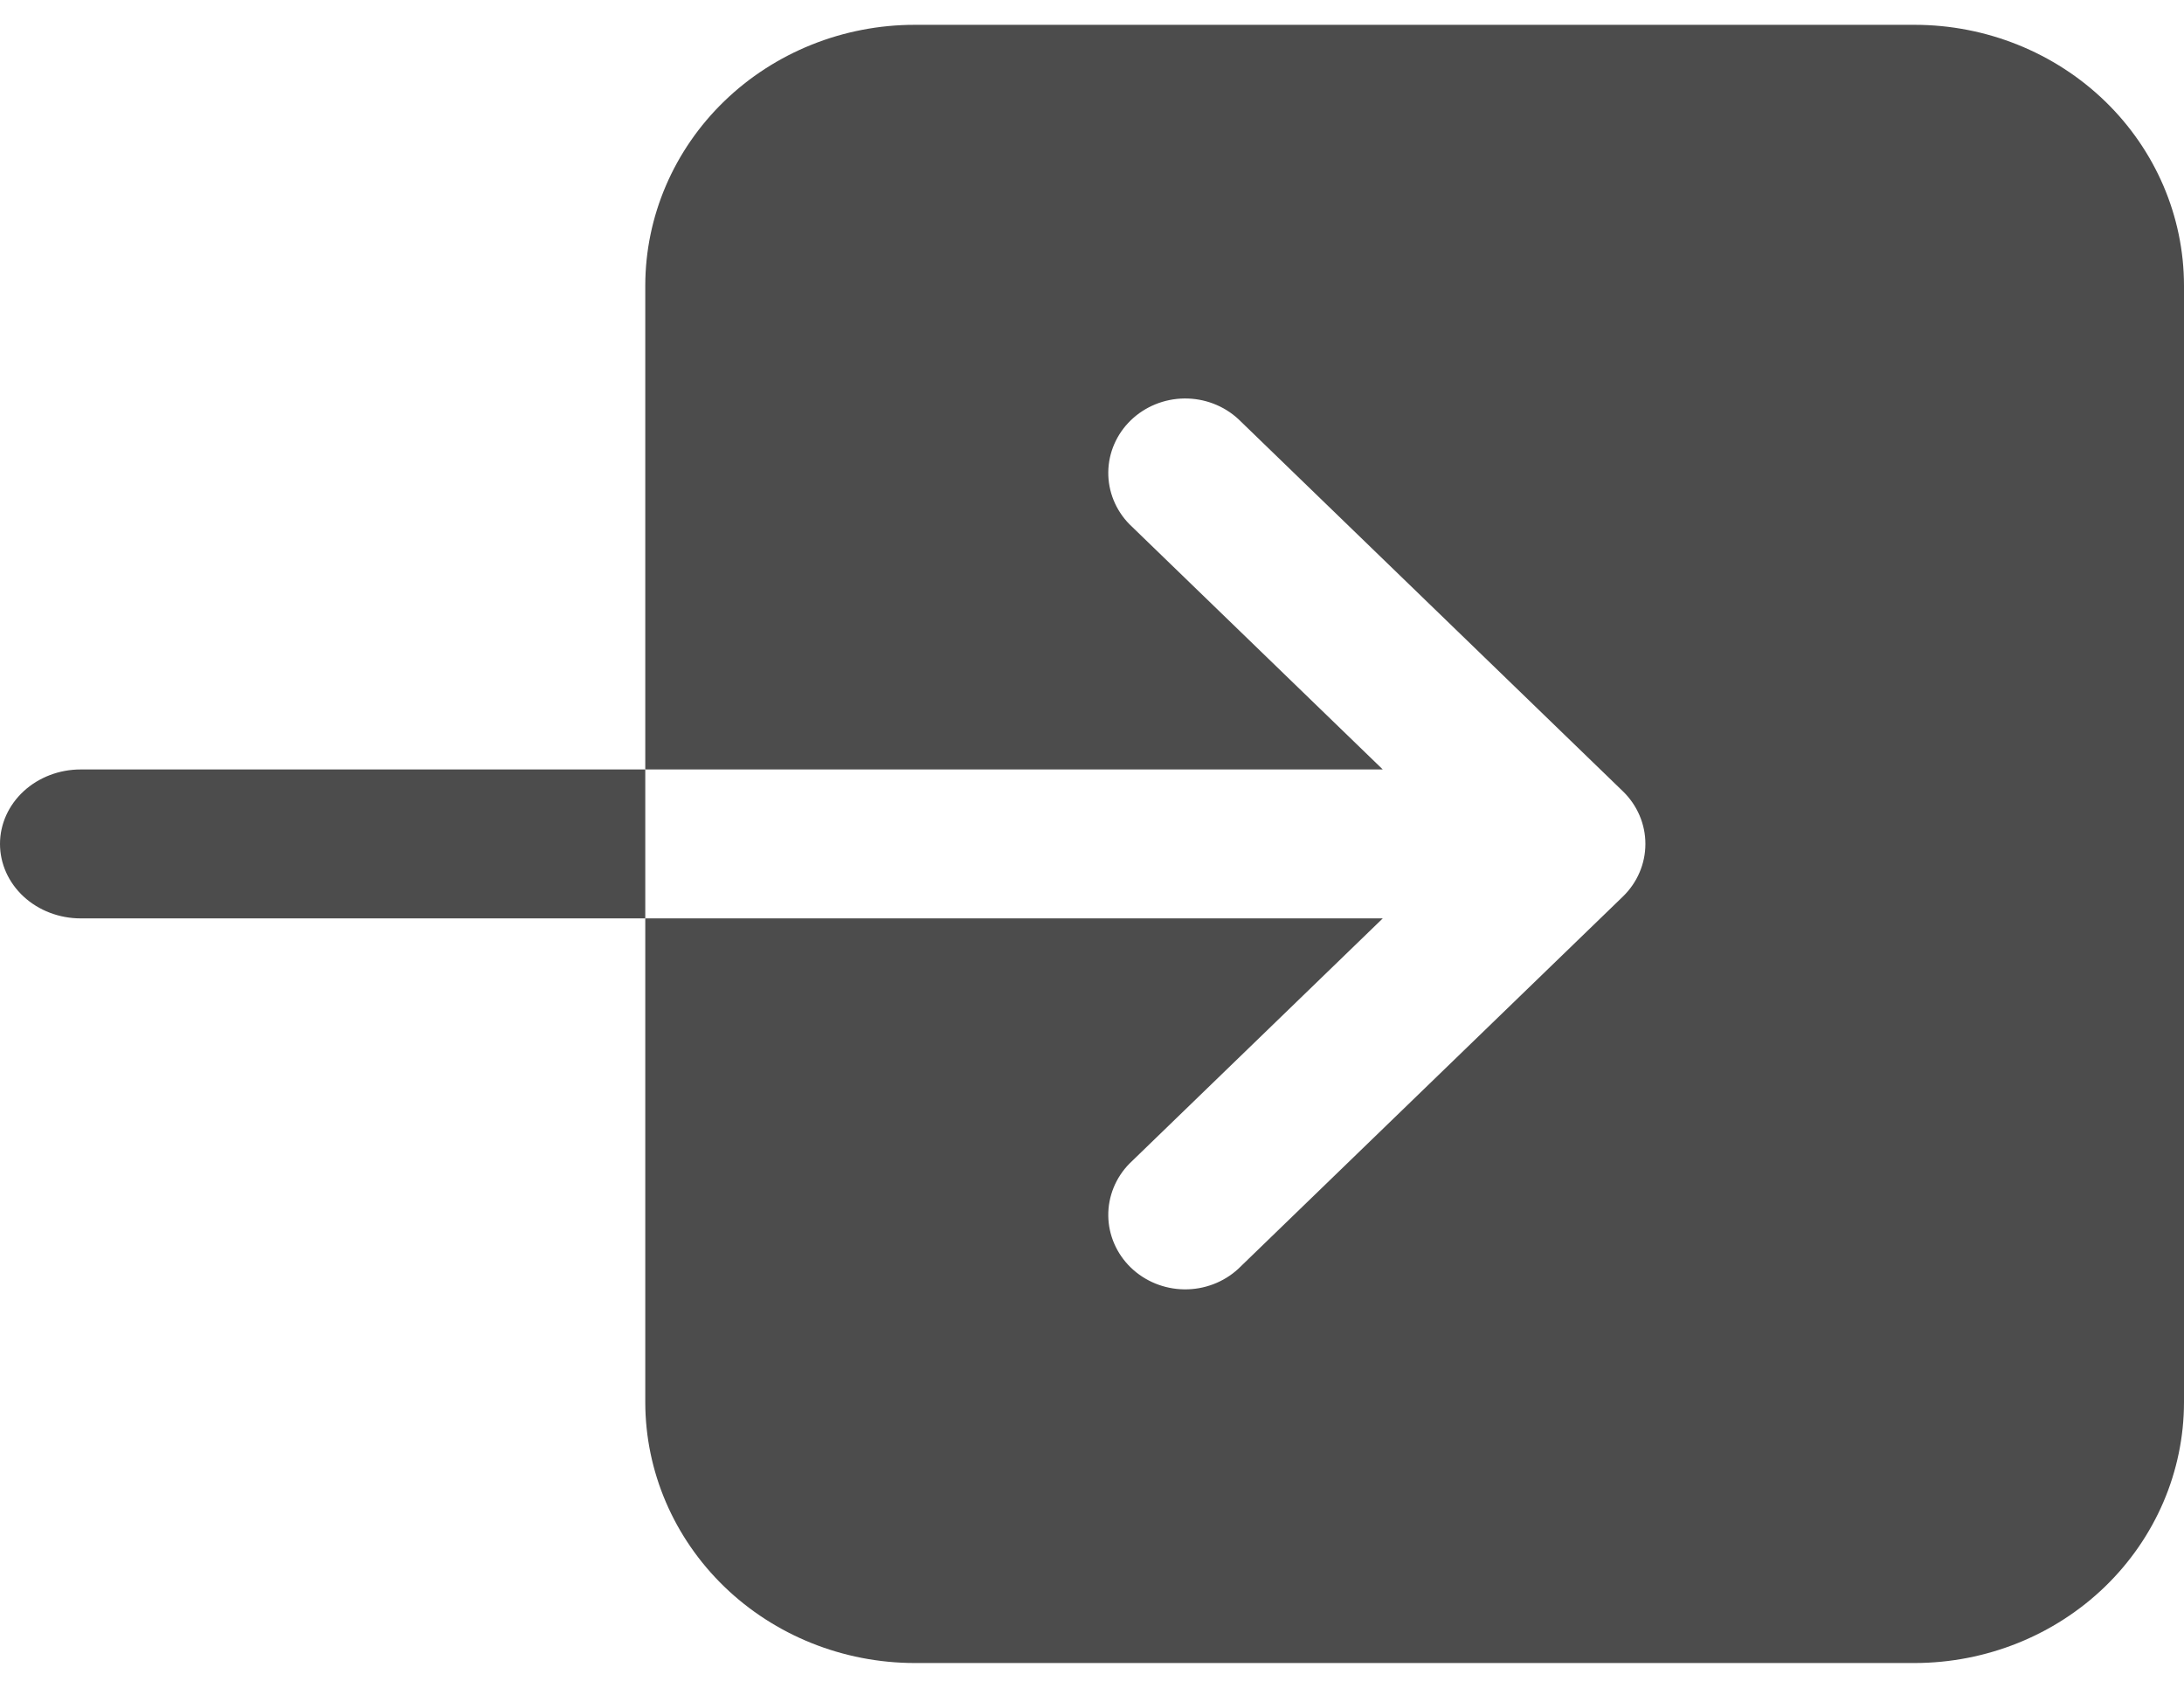 <svg width="44" height="34" viewBox="0 0 44 34" fill="none" xmlns="http://www.w3.org/2000/svg">
<path d="M1.625 15.5C1.194 15.5 0.781 15.658 0.476 15.939C0.171 16.221 0 16.602 0 17C0 17.398 0.171 17.779 0.476 18.061C0.781 18.342 1.194 18.5 1.625 18.5H13V15.5H1.625Z" fill="#4C4C4C"/>
<path d="M13 5.75V15.5H27.858L22.754 10.56C22.476 10.277 22.323 9.899 22.328 9.508C22.333 9.117 22.496 8.743 22.782 8.466C23.068 8.19 23.454 8.032 23.858 8.027C24.262 8.022 24.653 8.17 24.946 8.44L32.696 15.94C32.986 16.221 33.149 16.602 33.149 17C33.149 17.398 32.986 17.779 32.696 18.06L24.946 25.56C24.653 25.83 24.262 25.978 23.858 25.973C23.454 25.968 23.068 25.81 22.782 25.534C22.496 25.257 22.333 24.883 22.328 24.492C22.323 24.101 22.476 23.723 22.754 23.44L27.858 18.5H13V28.25C13.002 29.642 13.574 30.976 14.591 31.961C15.608 32.945 16.987 33.498 18.425 33.5H38.575C40.013 33.498 41.392 32.945 42.409 31.961C43.426 30.976 43.998 29.642 44 28.25V5.75C43.998 4.358 43.426 3.024 42.409 2.039C41.392 1.055 40.013 0.501 38.575 0.5H18.425C16.987 0.501 15.608 1.055 14.591 2.039C13.574 3.024 13.002 4.358 13 5.75Z" fill="#4C4C4C"/>
</svg>
